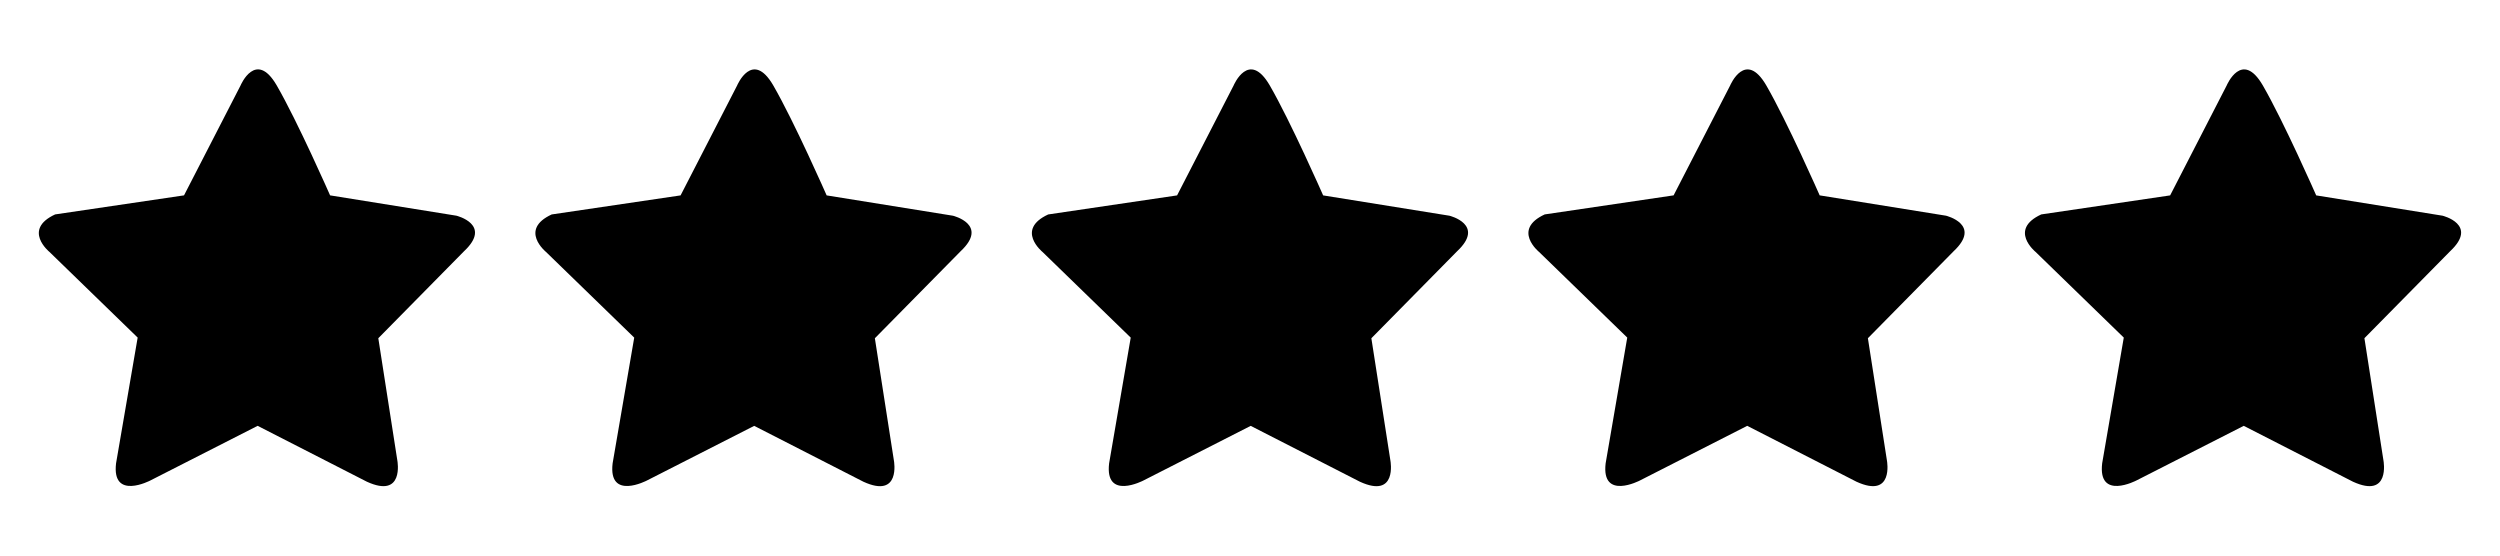 <svg xmlns="http://www.w3.org/2000/svg" version="1.1" x="0px" y="0px" viewBox="0 0 90 20" xml:space="preserve">
    <path d="M34.307,7.766l-4.548-0.732c0,0-1.166-2.653-1.92-3.956c-0.755-1.303-1.303,0-1.303,0l-2.035,3.956l-4.64,0.686  c-1.188,0.549-0.205,1.35-0.205,1.35l3.176,3.084l-0.778,4.527c-0.16,1.348,1.235,0.617,1.235,0.617l3.862-1.967l3.934,2.012  c1.349,0.617,1.097-0.754,1.097-0.754l-0.687-4.412l3.086-3.131C35.609,8.084,34.307,7.766,34.307,7.766z"/>
    <path d="M70.056,7.765l-4.548-0.732c0,0-1.166-2.652-1.92-3.955c-0.755-1.303-1.303,0-1.303,0L60.25,7.033l-4.64,0.686  c-1.188,0.549-0.205,1.35-0.205,1.35l3.176,3.084l-0.778,4.527c-0.16,1.348,1.235,0.617,1.235,0.617L62.9,15.33l3.934,2.012  c1.349,0.617,1.097-0.754,1.097-0.754l-0.687-4.412l3.086-3.131C71.358,8.083,70.056,7.765,70.056,7.765z"/>
    <path d="M52.181,7.766l-4.548-0.732c0,0-1.166-2.653-1.92-3.956c-0.755-1.303-1.303,0-1.303,0l-2.035,3.956l-4.64,0.686  c-1.188,0.549-0.205,1.35-0.205,1.35l3.176,3.084l-0.778,4.527c-0.16,1.348,1.235,0.617,1.235,0.617l3.862-1.967l3.934,2.012  c1.349,0.617,1.097-0.754,1.097-0.754l-0.687-4.412l3.086-3.131C53.483,8.084,52.181,7.766,52.181,7.766z"/>
    <path d="M16.431,7.765l-4.548-0.732c0,0-1.166-2.653-1.92-3.956c-0.755-1.303-1.303,0-1.303,0L6.625,7.033l-4.64,0.686  c-1.188,0.549-0.205,1.35-0.205,1.35l3.176,3.084L4.178,16.68c-0.16,1.348,1.235,0.617,1.235,0.617l3.862-1.967l3.934,2.012  c1.349,0.617,1.097-0.754,1.097-0.754l-0.687-4.412l3.086-3.131C17.734,8.083,16.431,7.765,16.431,7.765z"/>
    <path d="M87.931,7.765l-4.548-0.731c0,0-1.166-2.653-1.92-3.956c-0.755-1.303-1.303,0-1.303,0l-2.035,3.956l-4.64,0.685  c-1.188,0.549-0.205,1.349-0.205,1.349l3.176,3.085l-0.778,4.526c-0.16,1.349,1.235,0.617,1.235,0.617l3.862-1.966l3.934,2.012  c1.349,0.616,1.097-0.755,1.097-0.755l-0.687-4.412l3.086-3.131C89.233,8.083,87.931,7.765,87.931,7.765z"/>
</svg>
